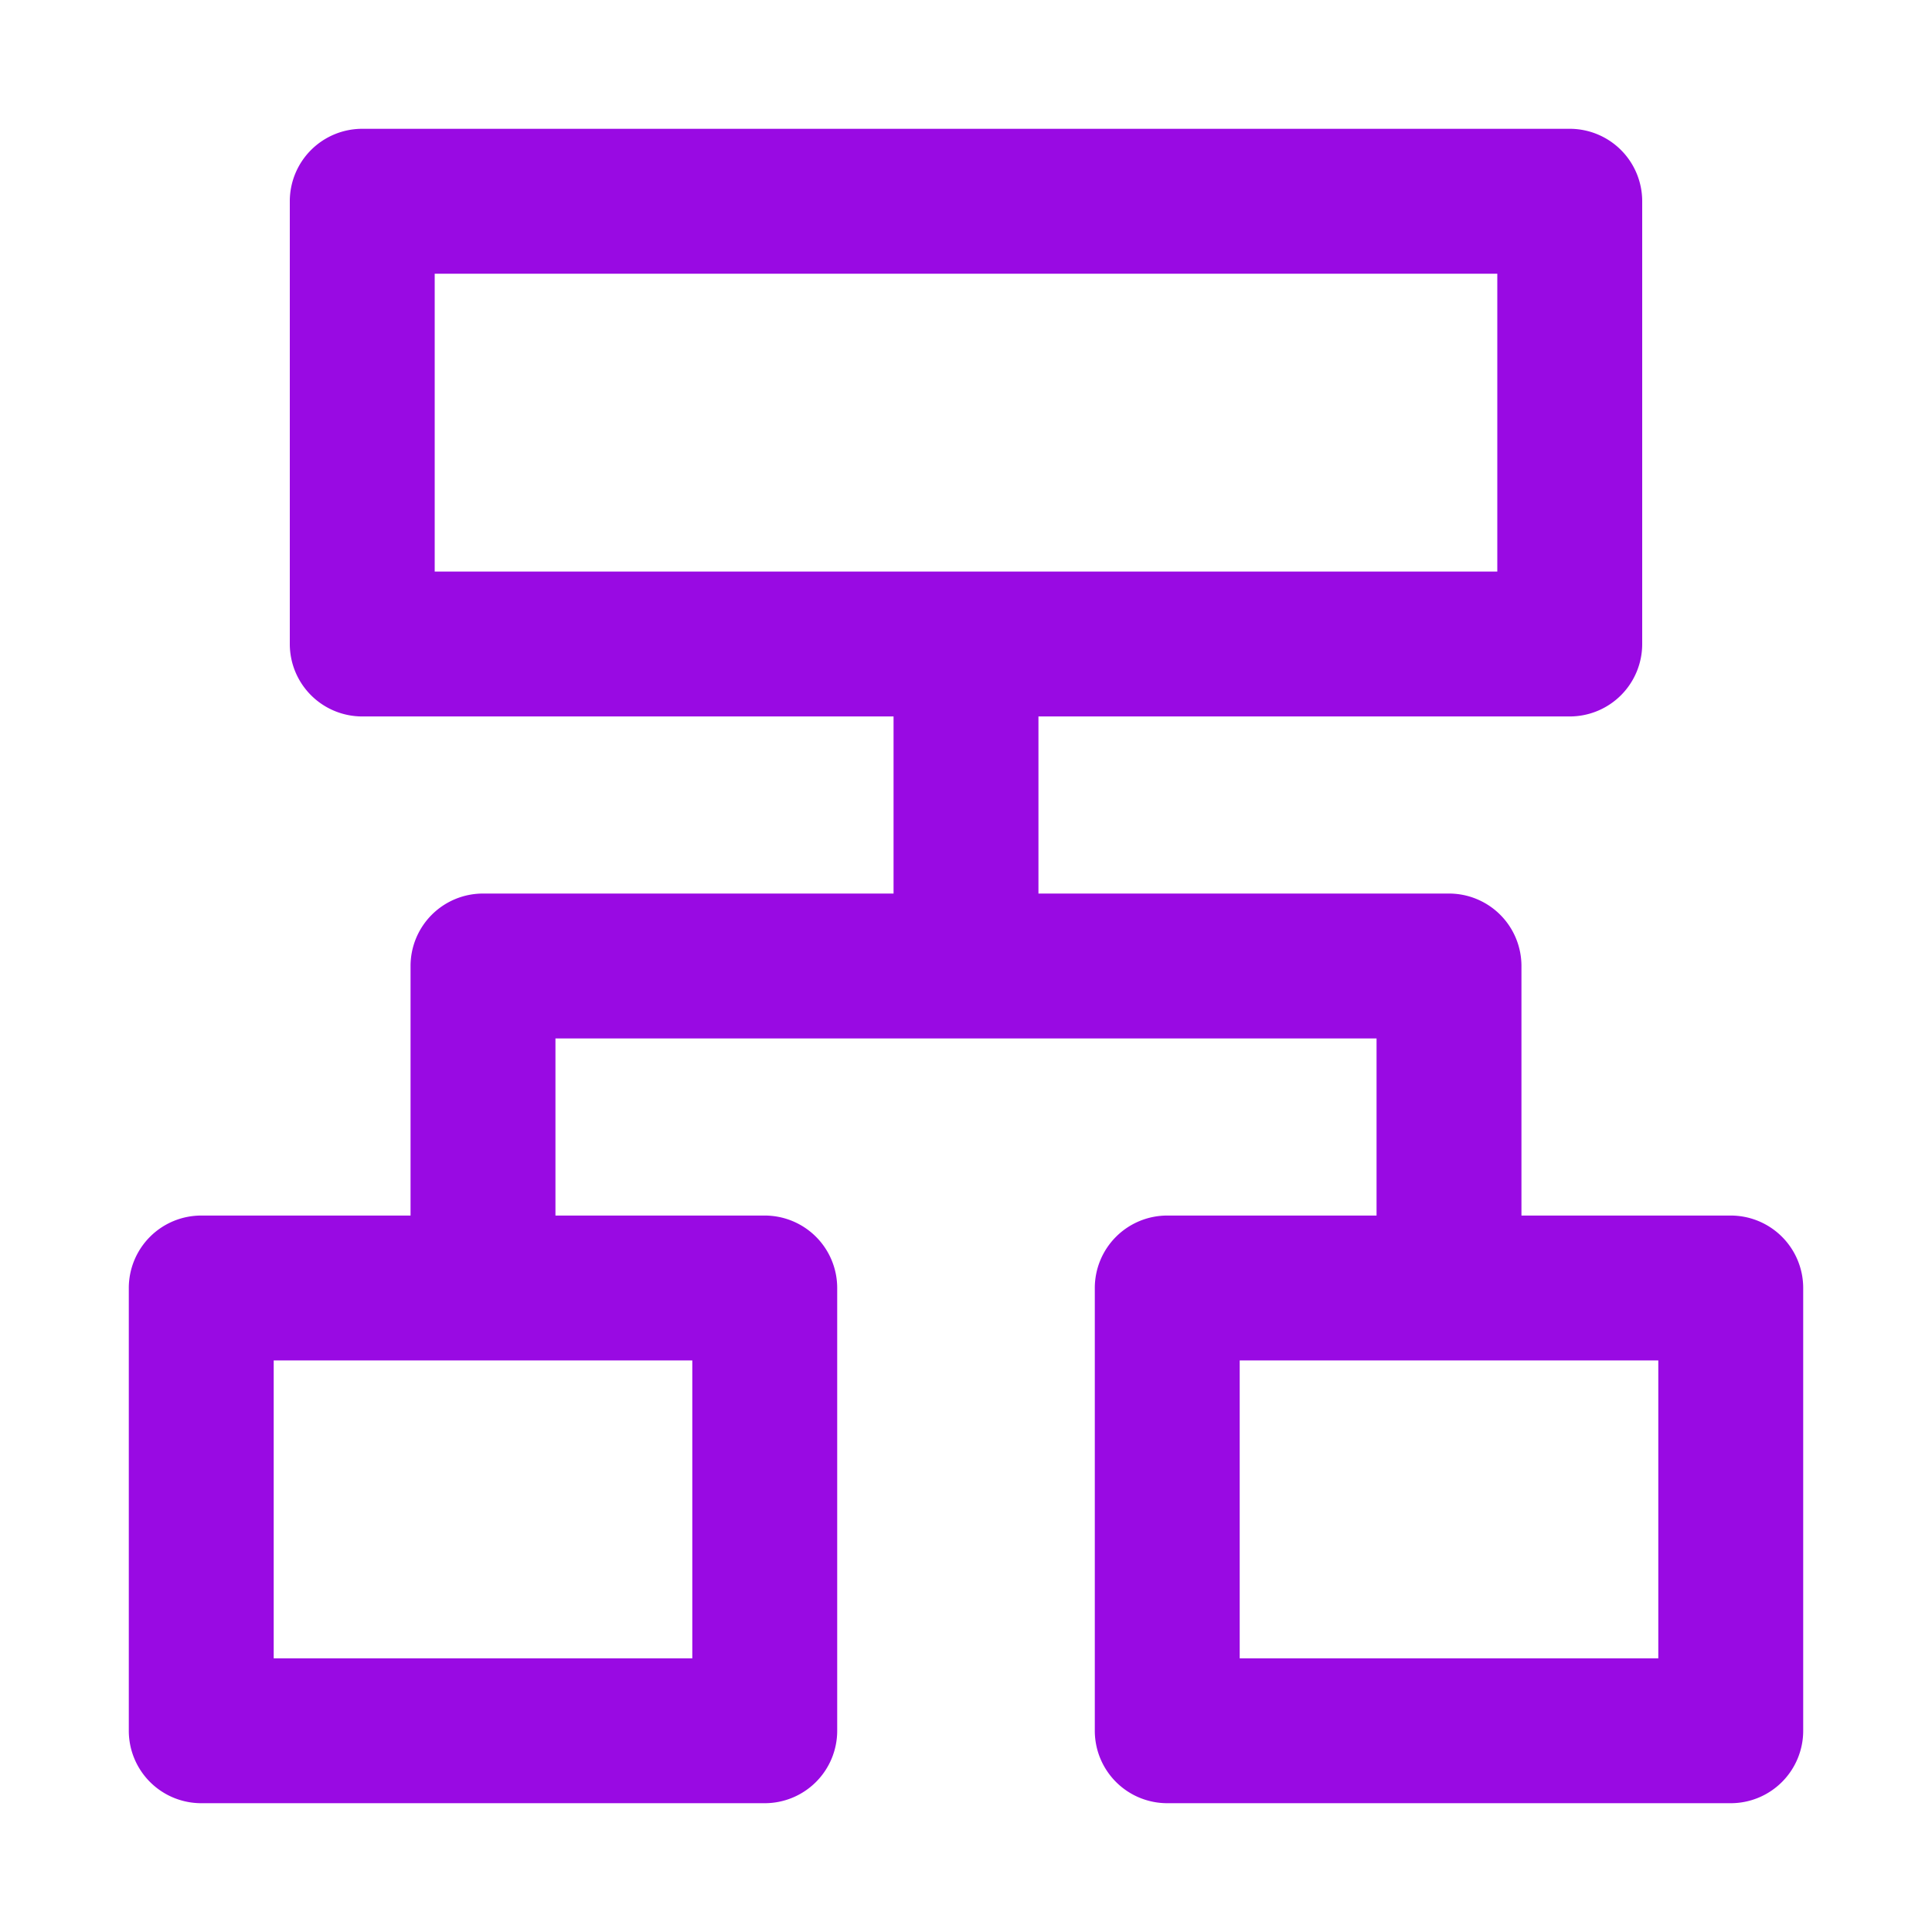 <?xml version="1.0" encoding="UTF-8"?>
<svg xmlns="http://www.w3.org/2000/svg" fill="none" viewBox="0 0 24 24"><path fill="#1E1E20" fill-rule="evenodd" d="M3.6 2.5a.9.9 0 0 1 .9-.9h15a.9.9 0 0 1 .9.9V8a.9.9 0 0 1-.9.9h-6.6v2.2H18a.9.9 0 0 1 .9.9v3.1h2.6a.9.9 0 0 1 .9.9v5.5a.9.9 0 0 1-.9.9h-7a.9.9 0 0 1-.9-.9V16a.9.9 0 0 1 .9-.9h2.6v-2.2H6.9v2.2h2.6a.9.9 0 0 1 .9.9v5.5a.9.9 0 0 1-.9.9h-7a.9.9 0 0 1-.9-.9V16a.9.9 0 0 1 .9-.9h2.6V12a.9.9 0 0 1 .9-.9h5.1V8.9H4.5a.9.9 0 0 1-.9-.9V2.5zm1.8.9v3.7h13.2V3.4H5.4zm-2 13.5v3.7h5.2v-3.7H3.4zm12 0v3.7h5.2v-3.7h-5.2z" clip-rule="evenodd" style="fill: #990ae3;"/></svg>
